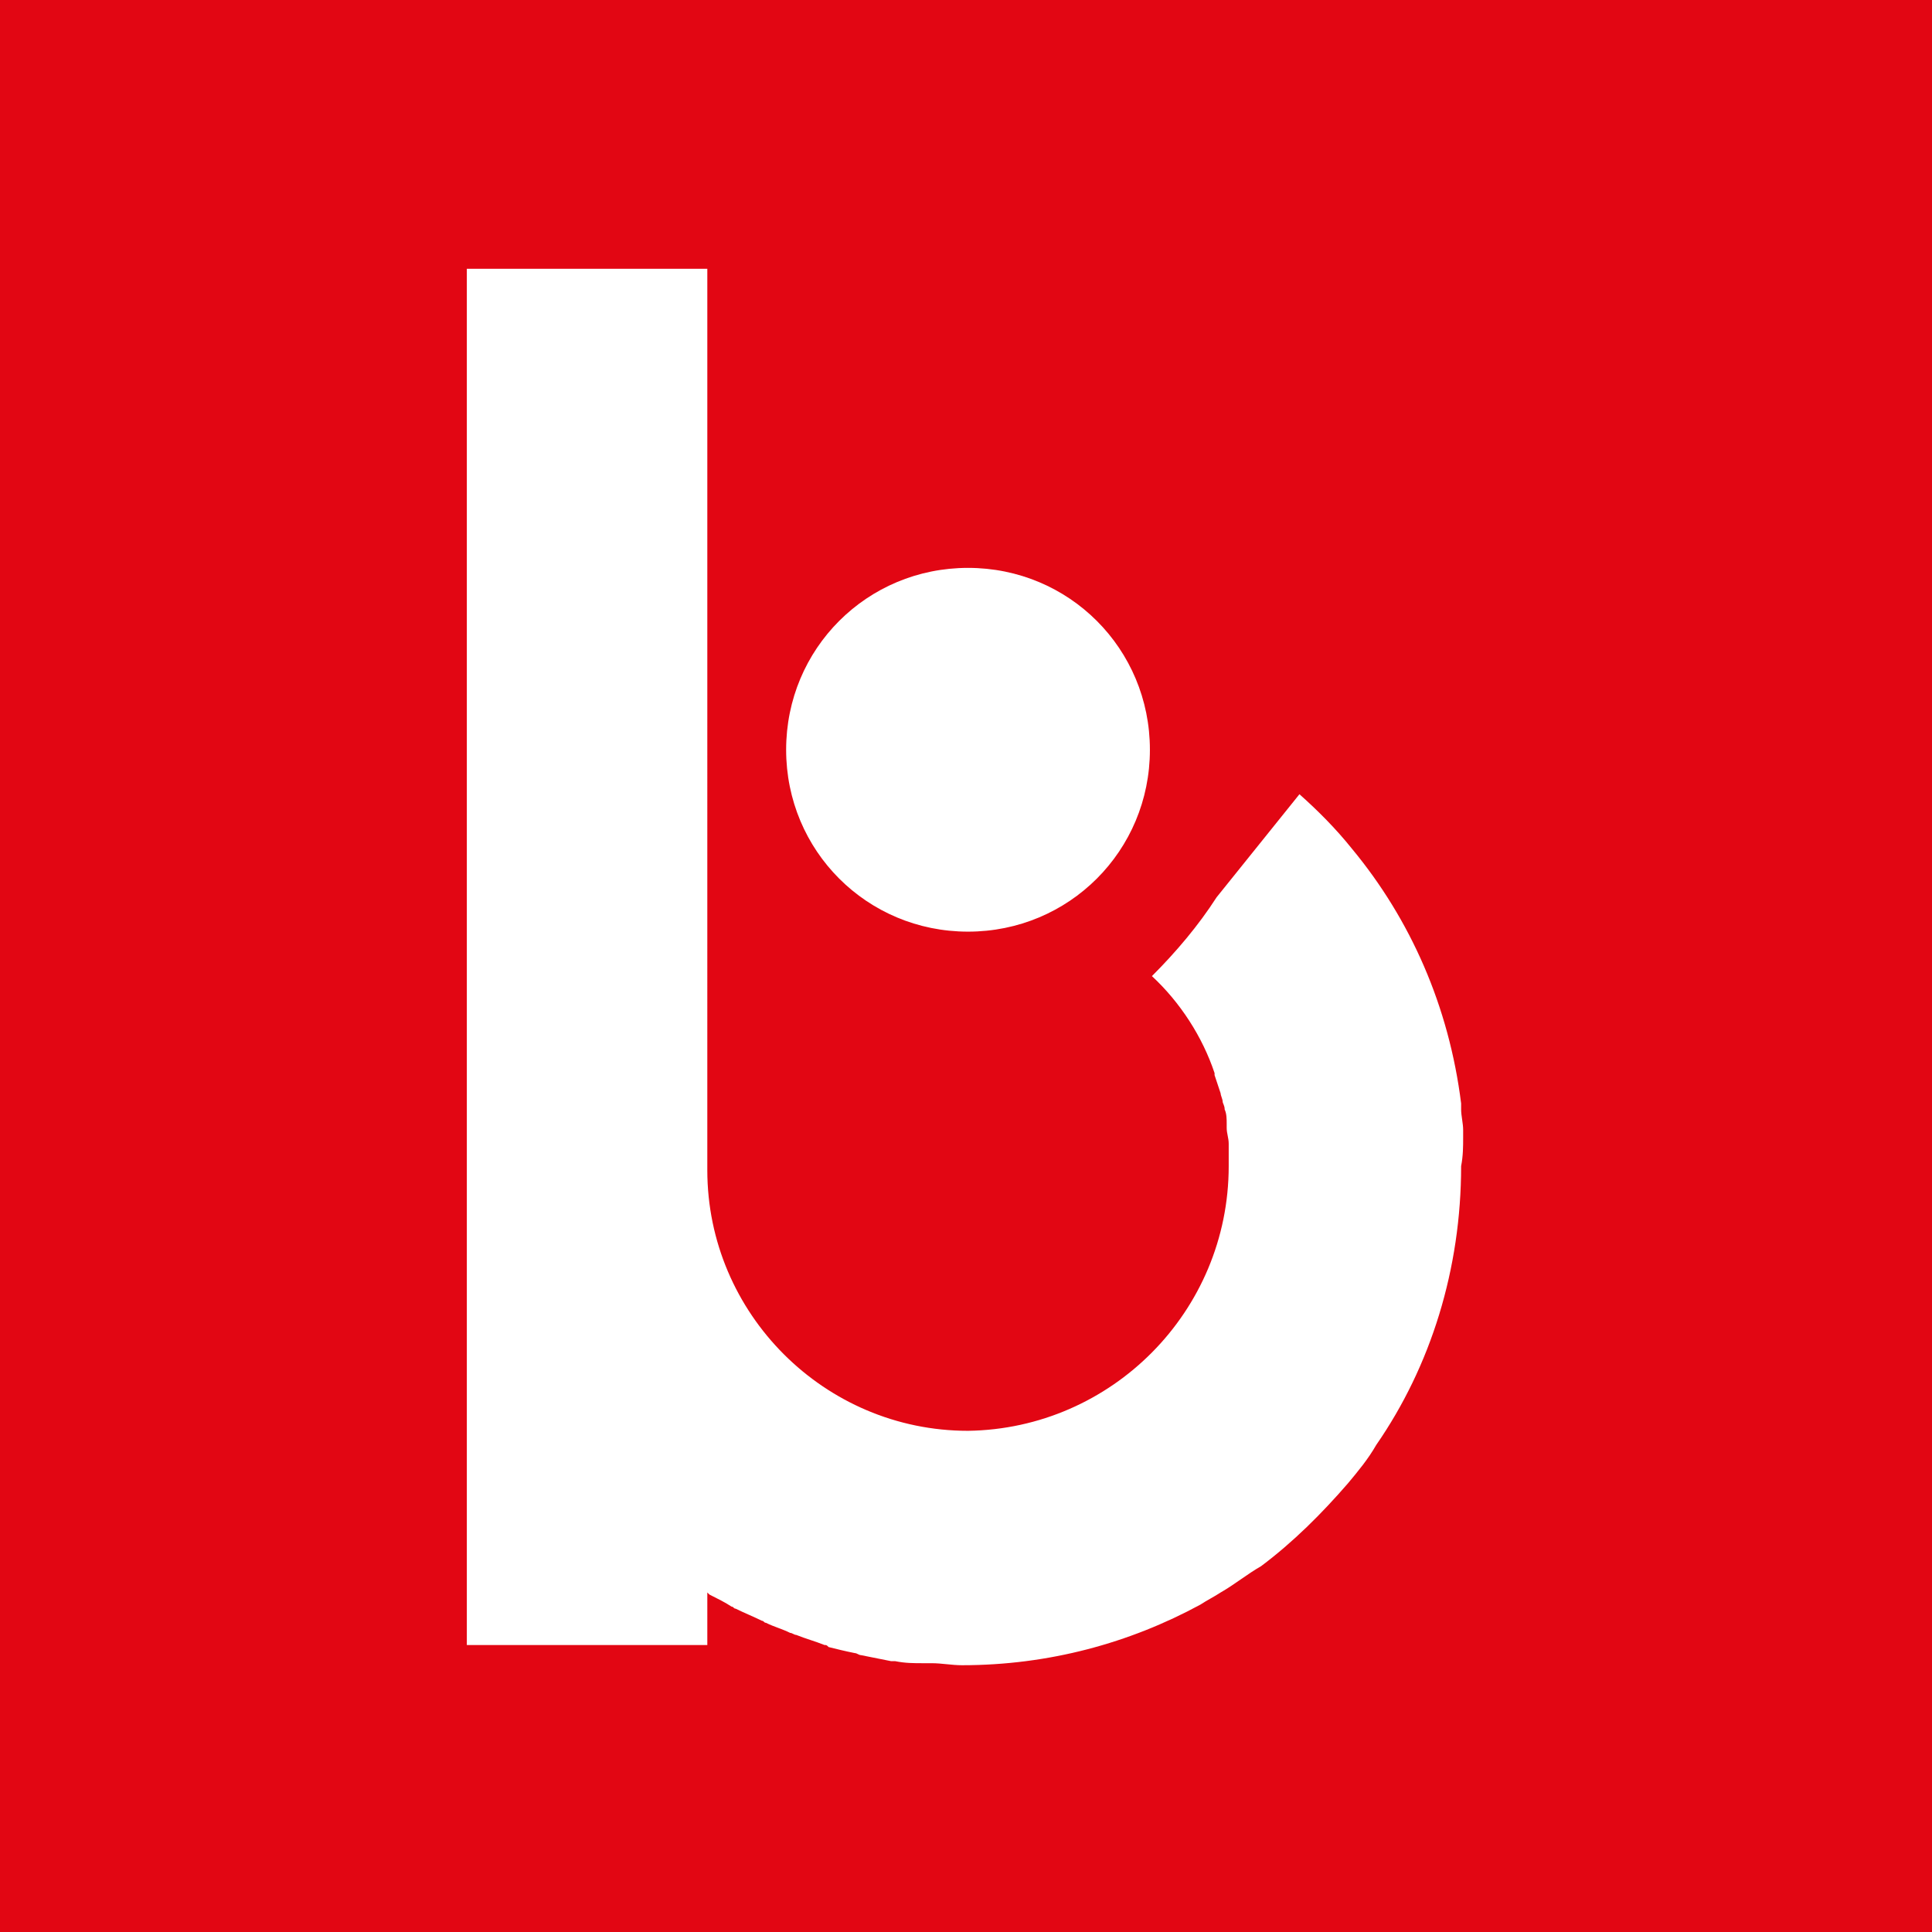 <?xml version="1.0" encoding="utf-8"?>
<!-- Generator: Adobe Illustrator 19.1.0, SVG Export Plug-In . SVG Version: 6.00 Build 0)  -->
<svg version="1.1" id="Capa_1" xmlns="http://www.w3.org/2000/svg" xmlns:xlink="http://www.w3.org/1999/xlink" x="0px" y="0px"
	 viewBox="0 0 95.6 95.6" style="enable-background:new 0 0 95.6 95.6;" xml:space="preserve">
<style type="text/css">
	.st0{fill:#E20613;}
	.st1{fill:#FFFFFF;}
</style>
<g>
	<polygon class="st0" points="0,0 95.6,0 95.6,95.6 0,95.6 0,0 	"/>
	<path class="st1" d="M38.9,37.1c0-5,4-9,9-9c5,0,9,4,9,9c0,5-4,9-9,9C42.9,46.1,38.9,42.1,38.9,37.1z M72.4,56.3c0-0.1,0-0.2,0-0.4
		c0-0.3-0.1-0.7-0.1-1c0-0.1,0-0.2,0-0.3c-0.6-4.8-2.5-9.1-5.4-12.6l0,0c-0.8-1-1.7-1.9-2.6-2.7l-4.1,5.1c-0.9,1.4-2,2.7-3.2,3.9
		c1.4,1.3,2.5,3,3.1,4.8c0,0,0,0.1,0,0.1c0.1,0.3,0.2,0.6,0.3,0.9c0,0.1,0.1,0.3,0.1,0.4c0,0.1,0.1,0.2,0.1,0.4
		c0.1,0.2,0.1,0.5,0.1,0.7c0,0.1,0,0.1,0,0.2c0,0.3,0.1,0.5,0.1,0.8c0,0.1,0,0.2,0,0.2c0,0.3,0,0.6,0,0.9c0,7.2-5.8,13-12.9,13.1
		c-7.1,0-12.9-5.8-12.9-12.9V13.3H23.1v68.1h11.9V79v-0.2c0,0,0.1,0.1,0.1,0.1c0.4,0.2,0.8,0.4,1.1,0.6c0.1,0,0.1,0.1,0.2,0.1
		c0.4,0.2,0.9,0.4,1.3,0.6c0.1,0,0.1,0.1,0.2,0.1c0.4,0.2,0.8,0.3,1.2,0.5c0.1,0,0.2,0.1,0.3,0.1c0.5,0.2,0.9,0.3,1.4,0.5
		c0.1,0,0.1,0,0.2,0.1c0.4,0.1,0.8,0.2,1.3,0.3c0.1,0,0.2,0.1,0.3,0.1c0.5,0.1,1,0.2,1.5,0.3c0.1,0,0.1,0,0.2,0
		c0.5,0.1,0.9,0.1,1.4,0.1c0.1,0,0.3,0,0.4,0c0.5,0,1,0.1,1.5,0.1l0,0c4.3,0,8.3-1.1,11.8-3c0.3-0.2,0.7-0.4,1-0.6
		c0.7-0.4,1.3-0.9,2-1.3c1.6-1.2,3-2.6,4.3-4.1c0.5-0.6,1-1.2,1.4-1.9c2.7-3.9,4.2-8.7,4.2-13.8C72.4,57.2,72.4,56.7,72.4,56.3z"/>
</g>
</svg>
